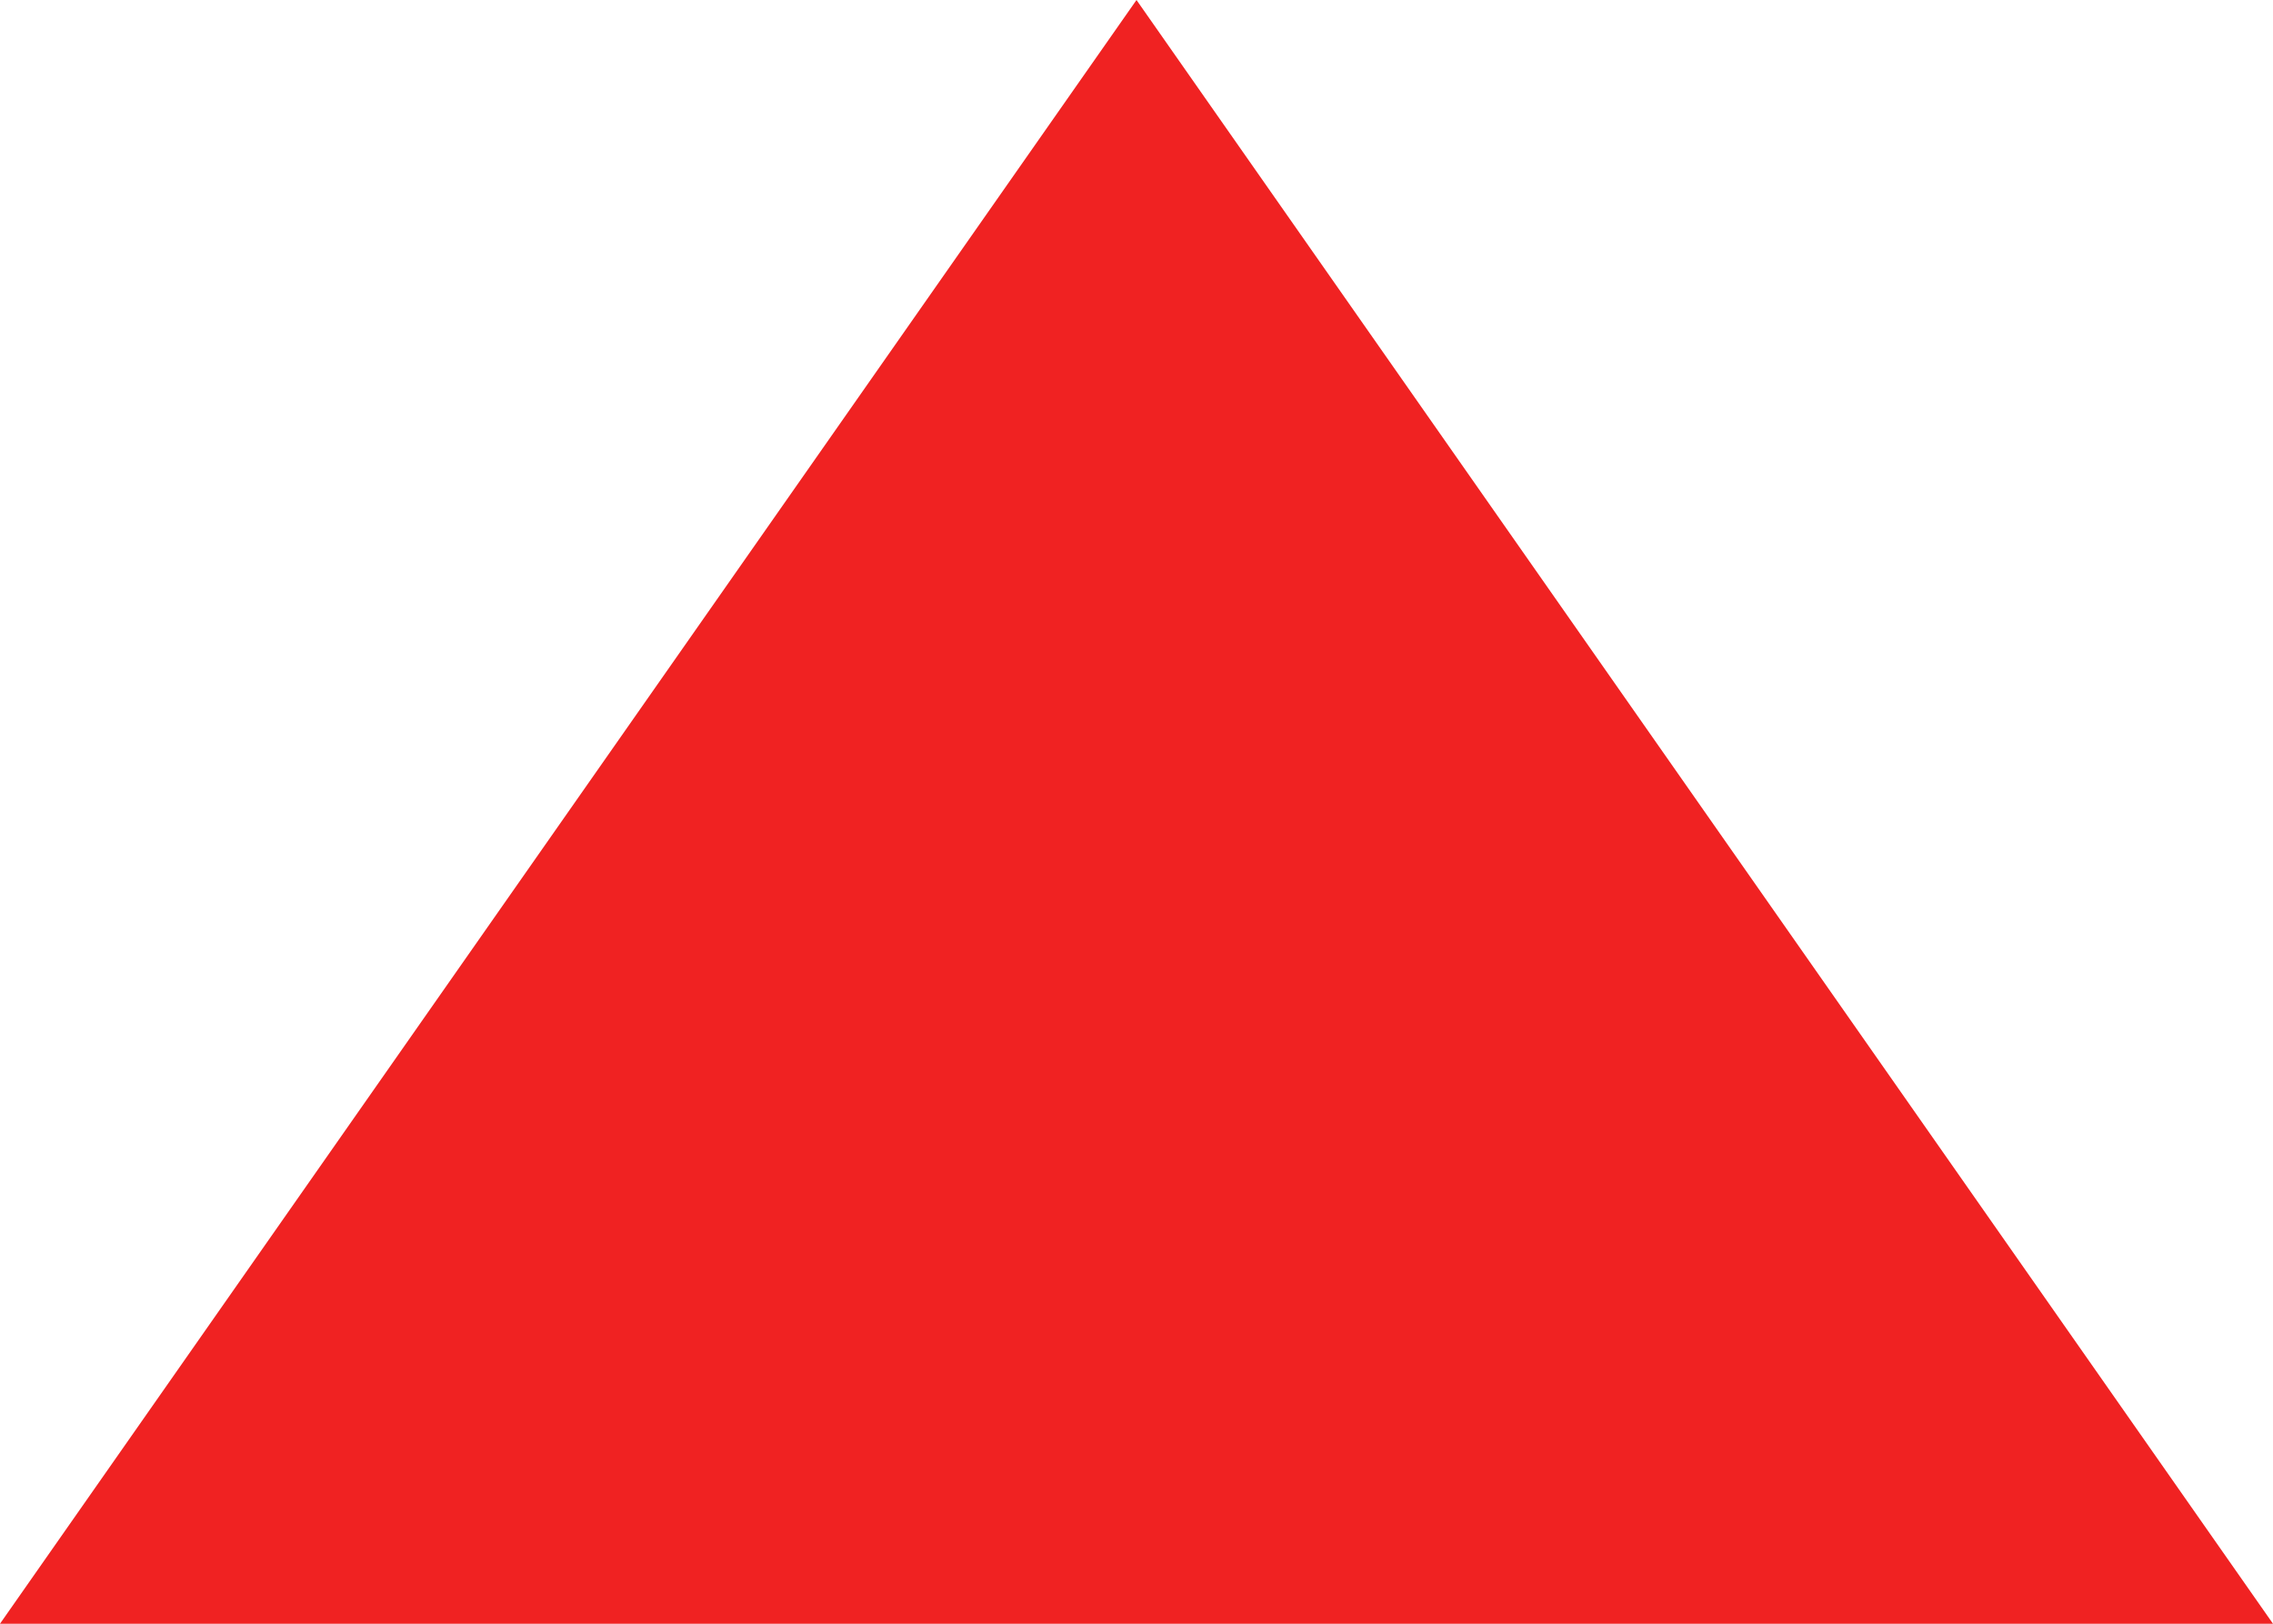 <svg 
 xmlns="http://www.w3.org/2000/svg"
 xmlns:xlink="http://www.w3.org/1999/xlink"
 width="14px" height="10px">
<path fill-rule="evenodd"  fill="rgb(240, 34, 34)"
 d="M7.000,0.000 L14.000,10.000 L0.000,10.000 L7.000,0.000 Z"/>
</svg>